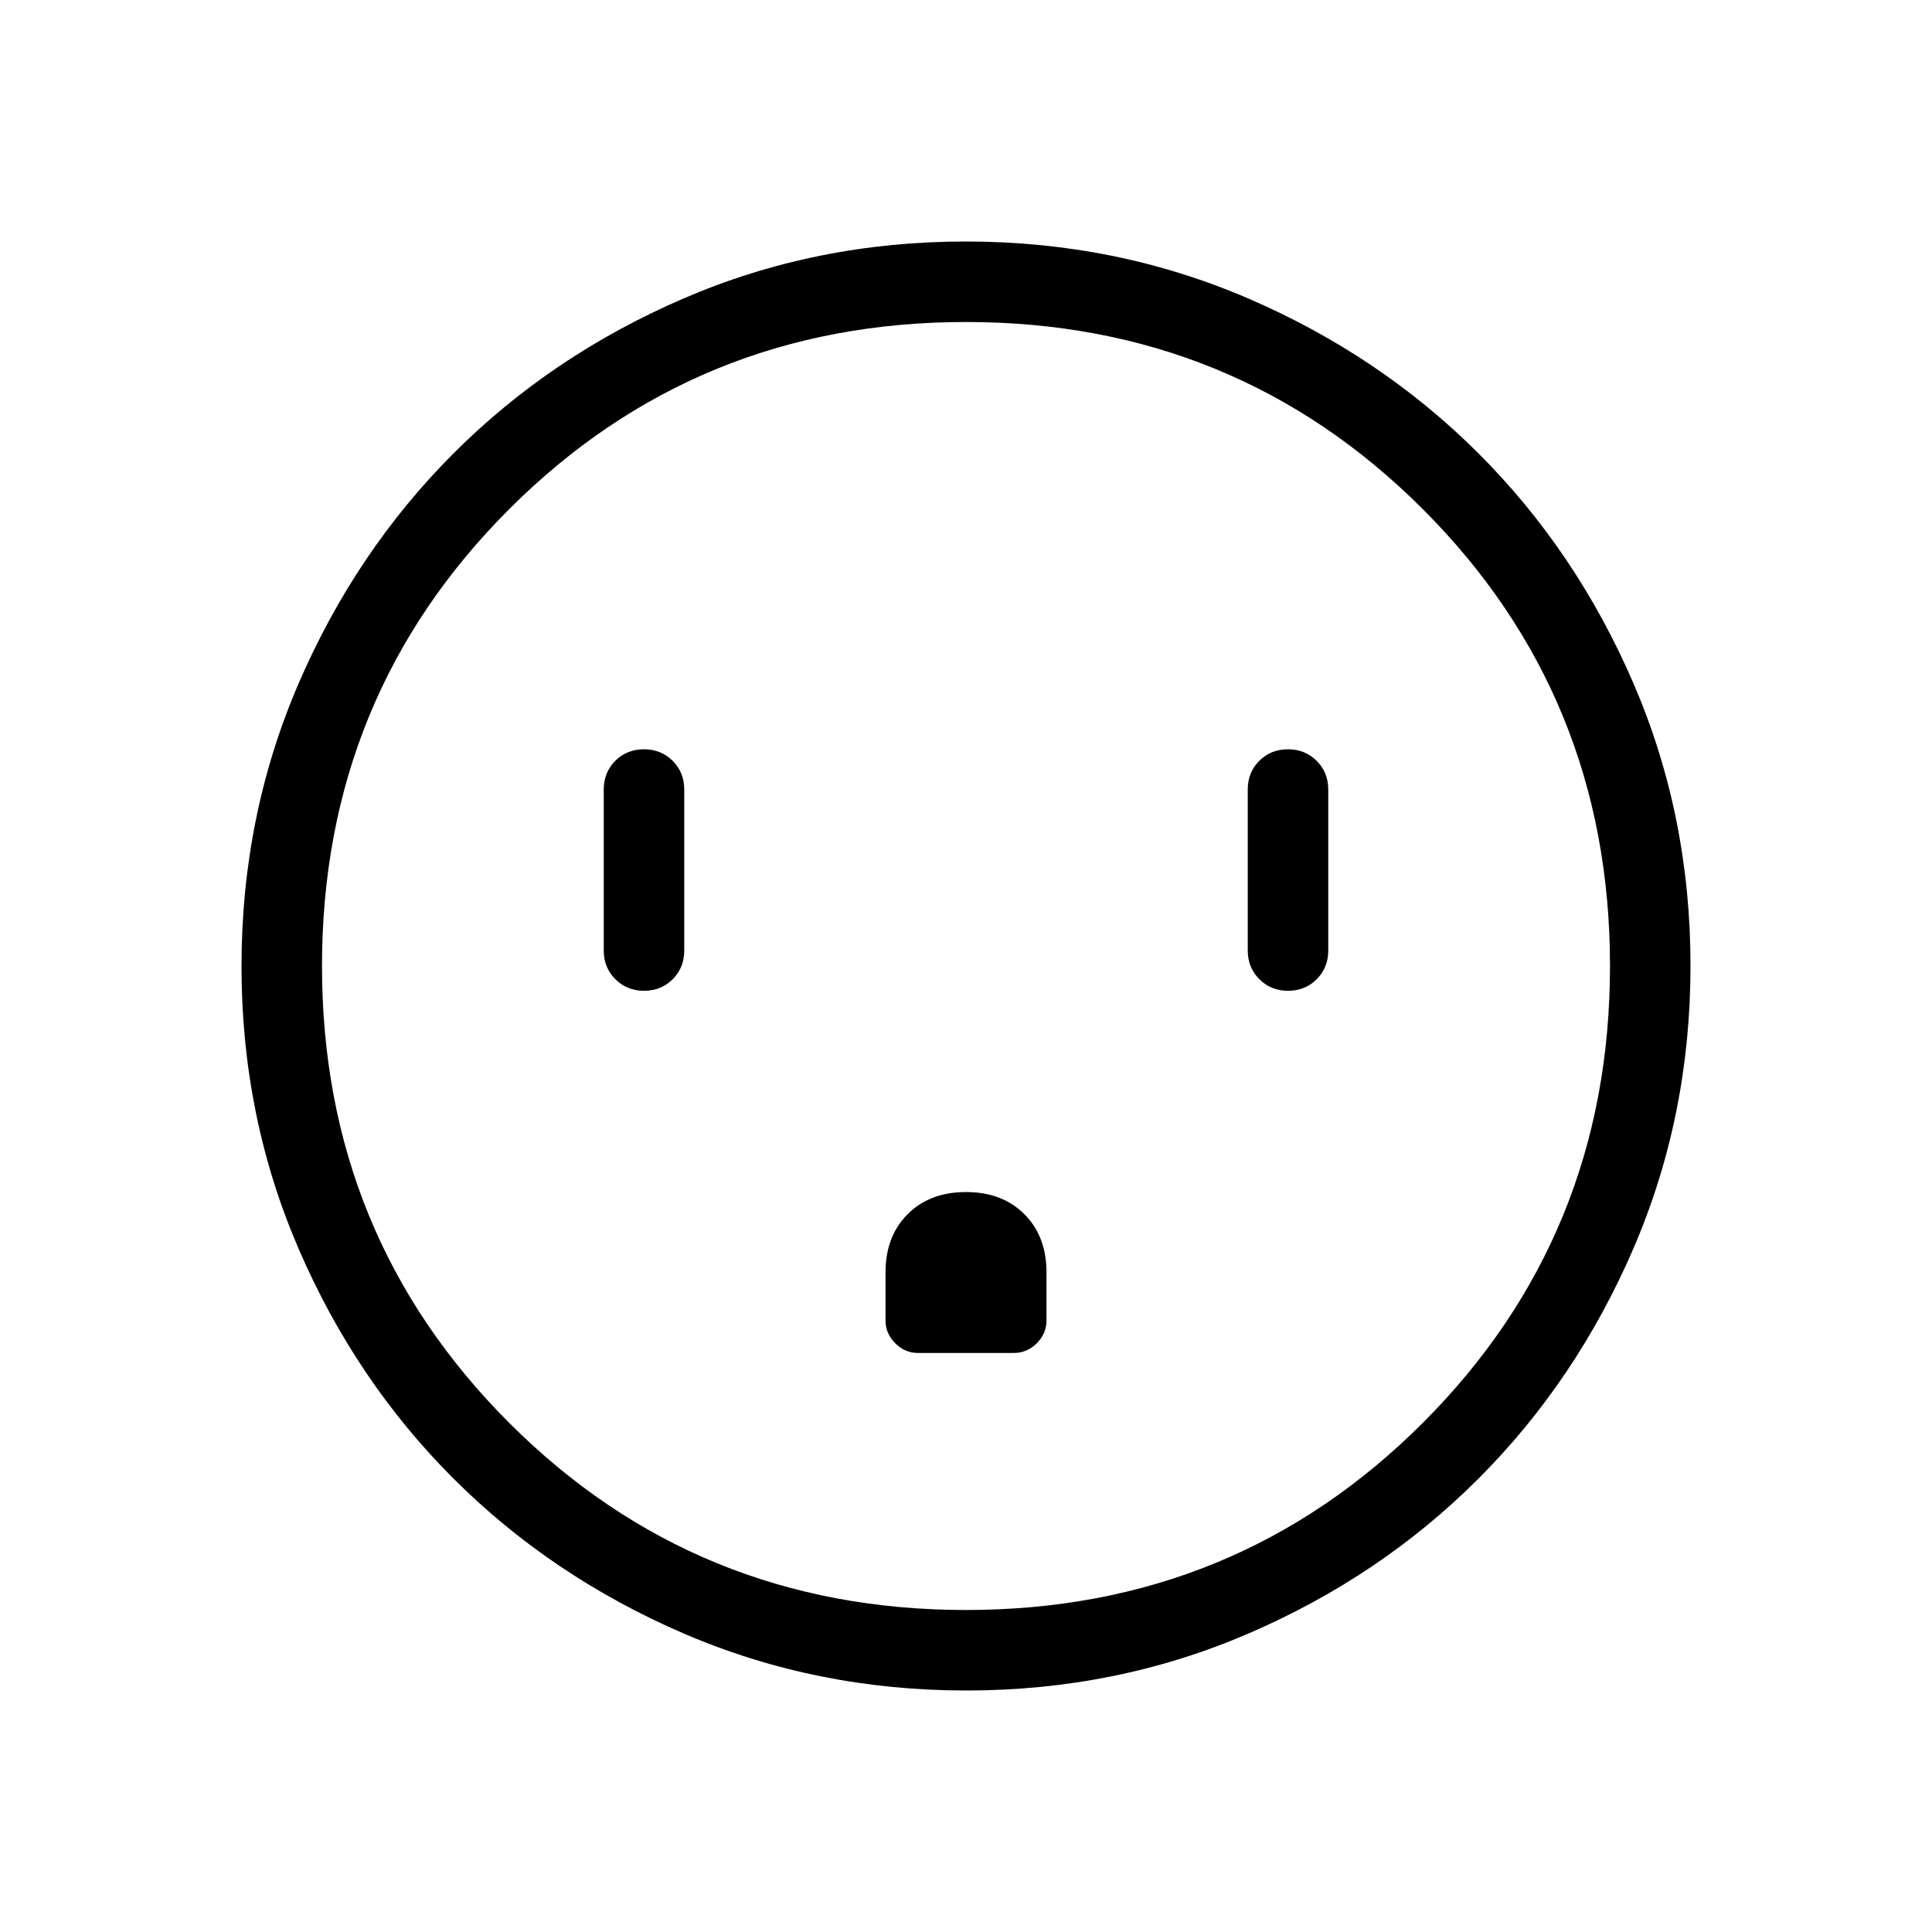 <svg xmlns="http://www.w3.org/2000/svg" width="1em" height="1em" viewBox="0 0 24 24"><path fill="currentColor" d="M8 12.308q.213 0 .357-.144q.143-.144.143-.356v-2q0-.213-.144-.357q-.144-.143-.357-.143t-.356.143q-.143.144-.143.357v2q0 .212.144.356t.357.144m3.999 2.5q-.45 0-.725.275t-.275.725v.596q0 .161.121.283q.121.12.283.12h1.192q.162 0 .283-.12q.121-.122.121-.283v-.596q0-.45-.275-.725T12 14.808m4-2.5q.213 0 .357-.144q.143-.144.143-.356v-2q0-.213-.144-.357q-.144-.143-.357-.143t-.356.143q-.143.144-.143.357v2q0 .212.144.356t.357.144M12.003 21q-1.866 0-3.51-.708q-1.643-.709-2.859-1.924q-1.216-1.214-1.925-2.856Q3 13.87 3 12.003q0-1.866.708-3.51q.709-1.643 1.924-2.859q1.214-1.216 2.856-1.925Q10.13 3 11.997 3q1.866 0 3.51.708q1.643.709 2.859 1.924q1.216 1.214 1.925 2.856Q21 10.13 21 11.997q0 1.866-.708 3.51q-.709 1.643-1.924 2.859q-1.214 1.216-2.856 1.925Q13.87 21 12.003 21M12 20q3.35 0 5.675-2.325T20 12q0-3.35-2.325-5.675T12 4Q8.65 4 6.325 6.325T4 12q0 3.35 2.325 5.675T12 20m0-8"/></svg>